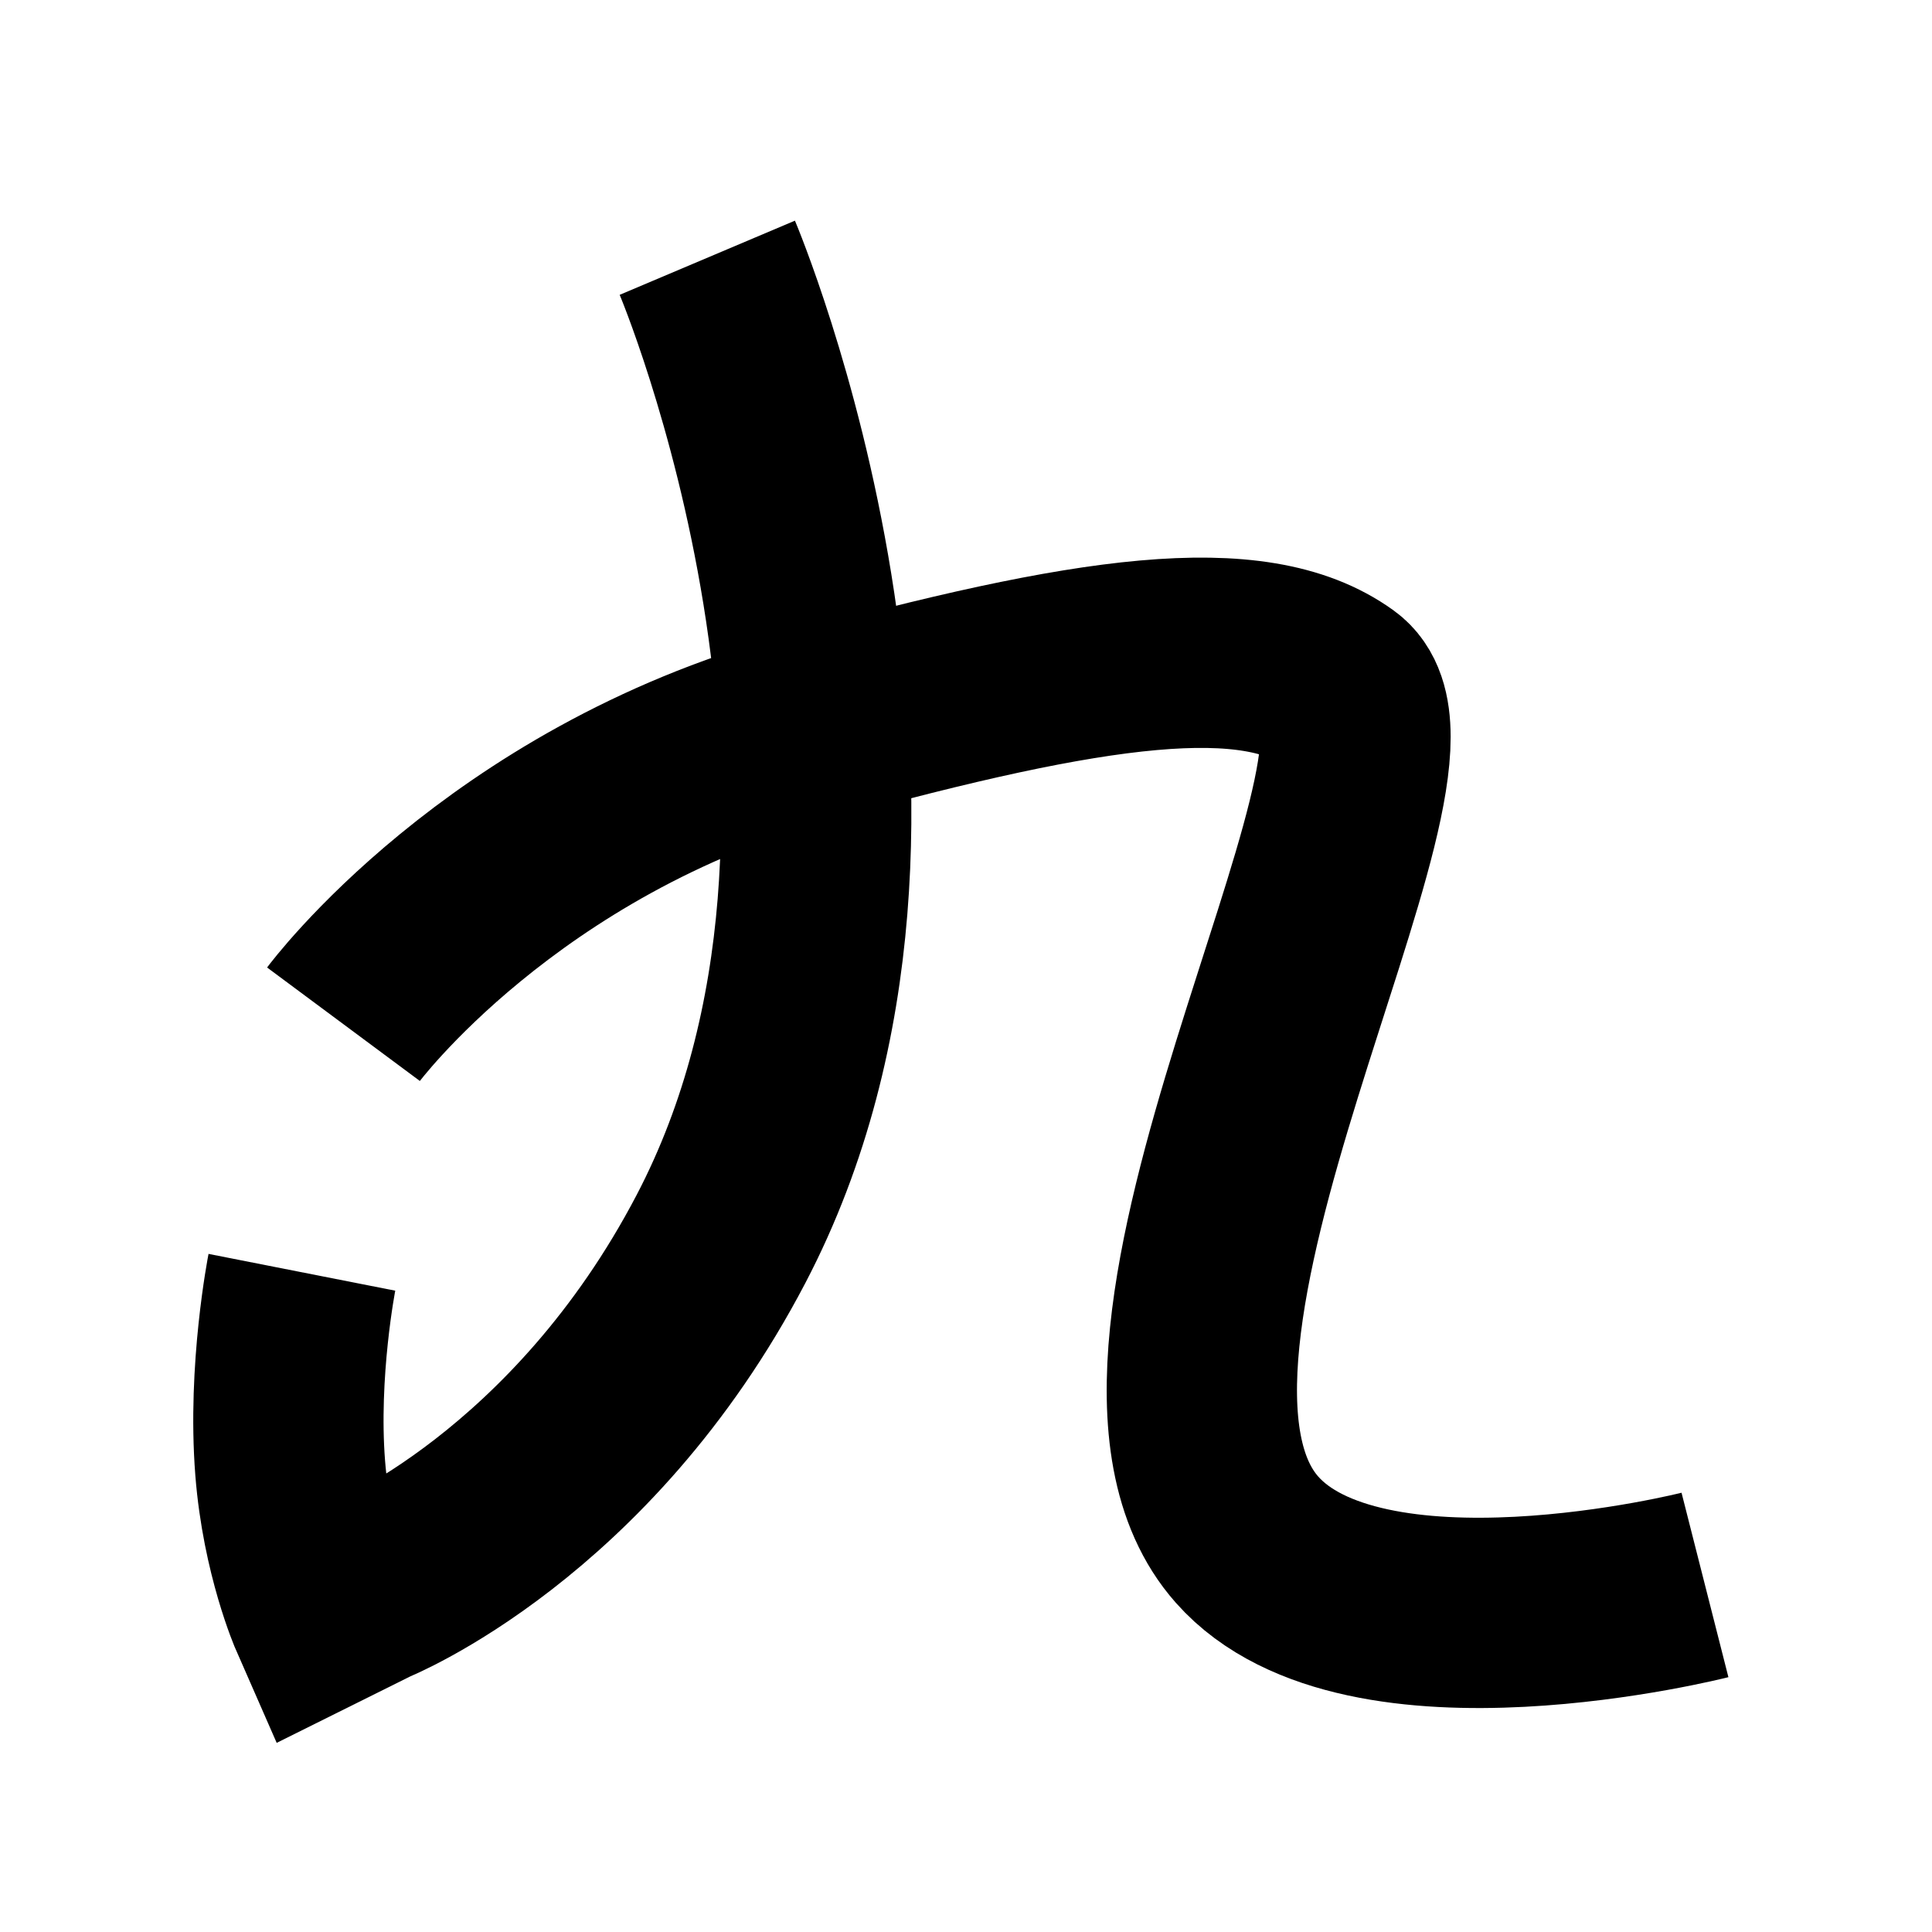 <?xml version="1.0" encoding="UTF-8"?>
<svg xmlns="http://www.w3.org/2000/svg" xmlns:xlink="http://www.w3.org/1999/xlink" width="1000pt" height="1000pt" viewBox="0 0 1000 1000" version="1.1">
<g id="surface1">
<path style="fill:none;stroke-width:19.7;stroke-linecap:butt;stroke-linejoin:miter;stroke:rgb(0%,0%,0%);stroke-opacity:1;stroke-miterlimit:4;" d="M 73.22 26.682 C 73.22 26.682 97.61 84.314 74.644 128.247 C 60.227 155.826 38.341 164.594 38.341 164.594 L 33.508 166.998 C 33.508 166.998 30.726 160.66 30.042 151.98 C 29.247 141.884 31.252 131.707 31.252 131.707 " transform="matrix(5,0,0,5,0,0)"/>
<path style="fill:none;stroke-width:19.7;stroke-linecap:butt;stroke-linejoin:miter;stroke:rgb(0%,0%,0%);stroke-opacity:1;stroke-miterlimit:4;" d="M 35.557 106.028 C 35.557 106.028 51.891 84.038 83.546 75.315 C 113.136 67.159 129.827 64.905 138.503 71.179 C 148.711 78.561 111.819 139.866 129.09 159.382 C 141.186 173.048 176.498 164.074 176.498 164.074 " transform="matrix(5,0,0,5,0,0)"/>
</g>
</svg>
